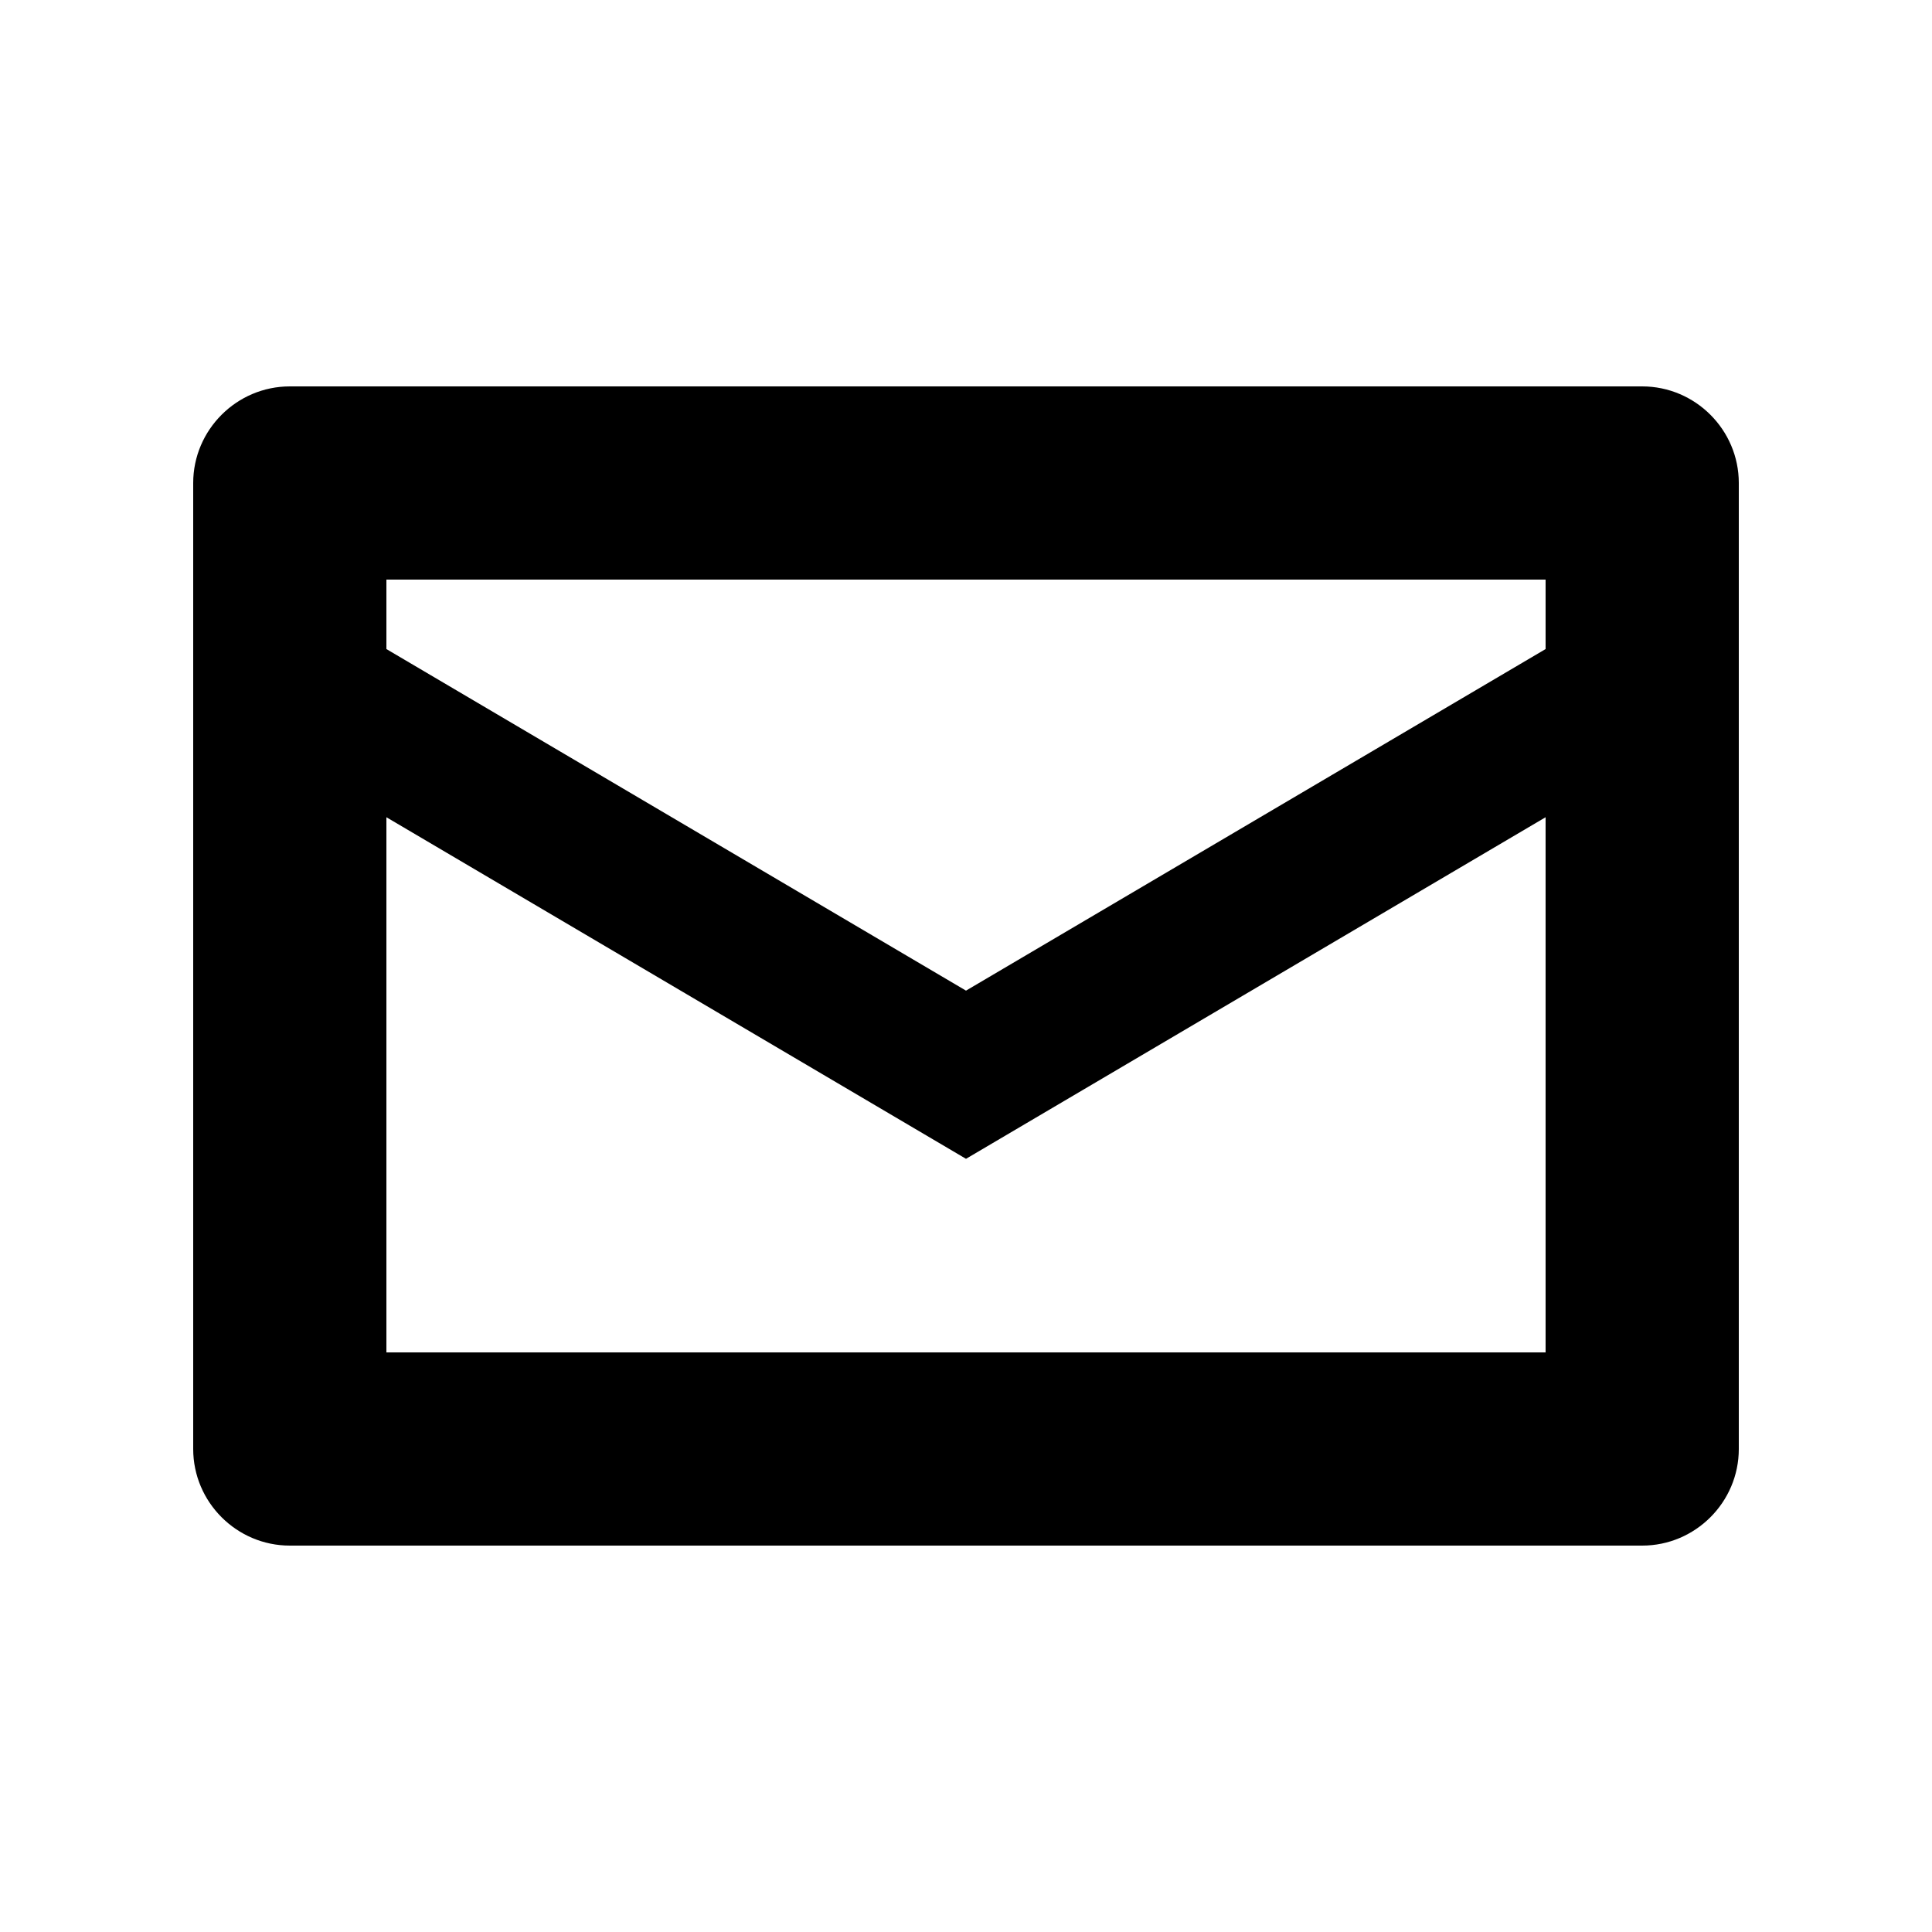 <svg xmlns="http://www.w3.org/2000/svg" aria-hidden="true" viewBox="-2 -2 20 20" fill="currentColor">
  <path d="M15 2H1c-.55 0-1 .45-1 1v10c0 .55.45 1 1 1h14c.55 0 1-.45 1-1V3c0-.55-.45-1-1-1zm-1 2v.719L8 8.255 2 4.719V4h12zM2 12V6.46l6 3.536 6-3.536V12H2z"/>
</svg>
